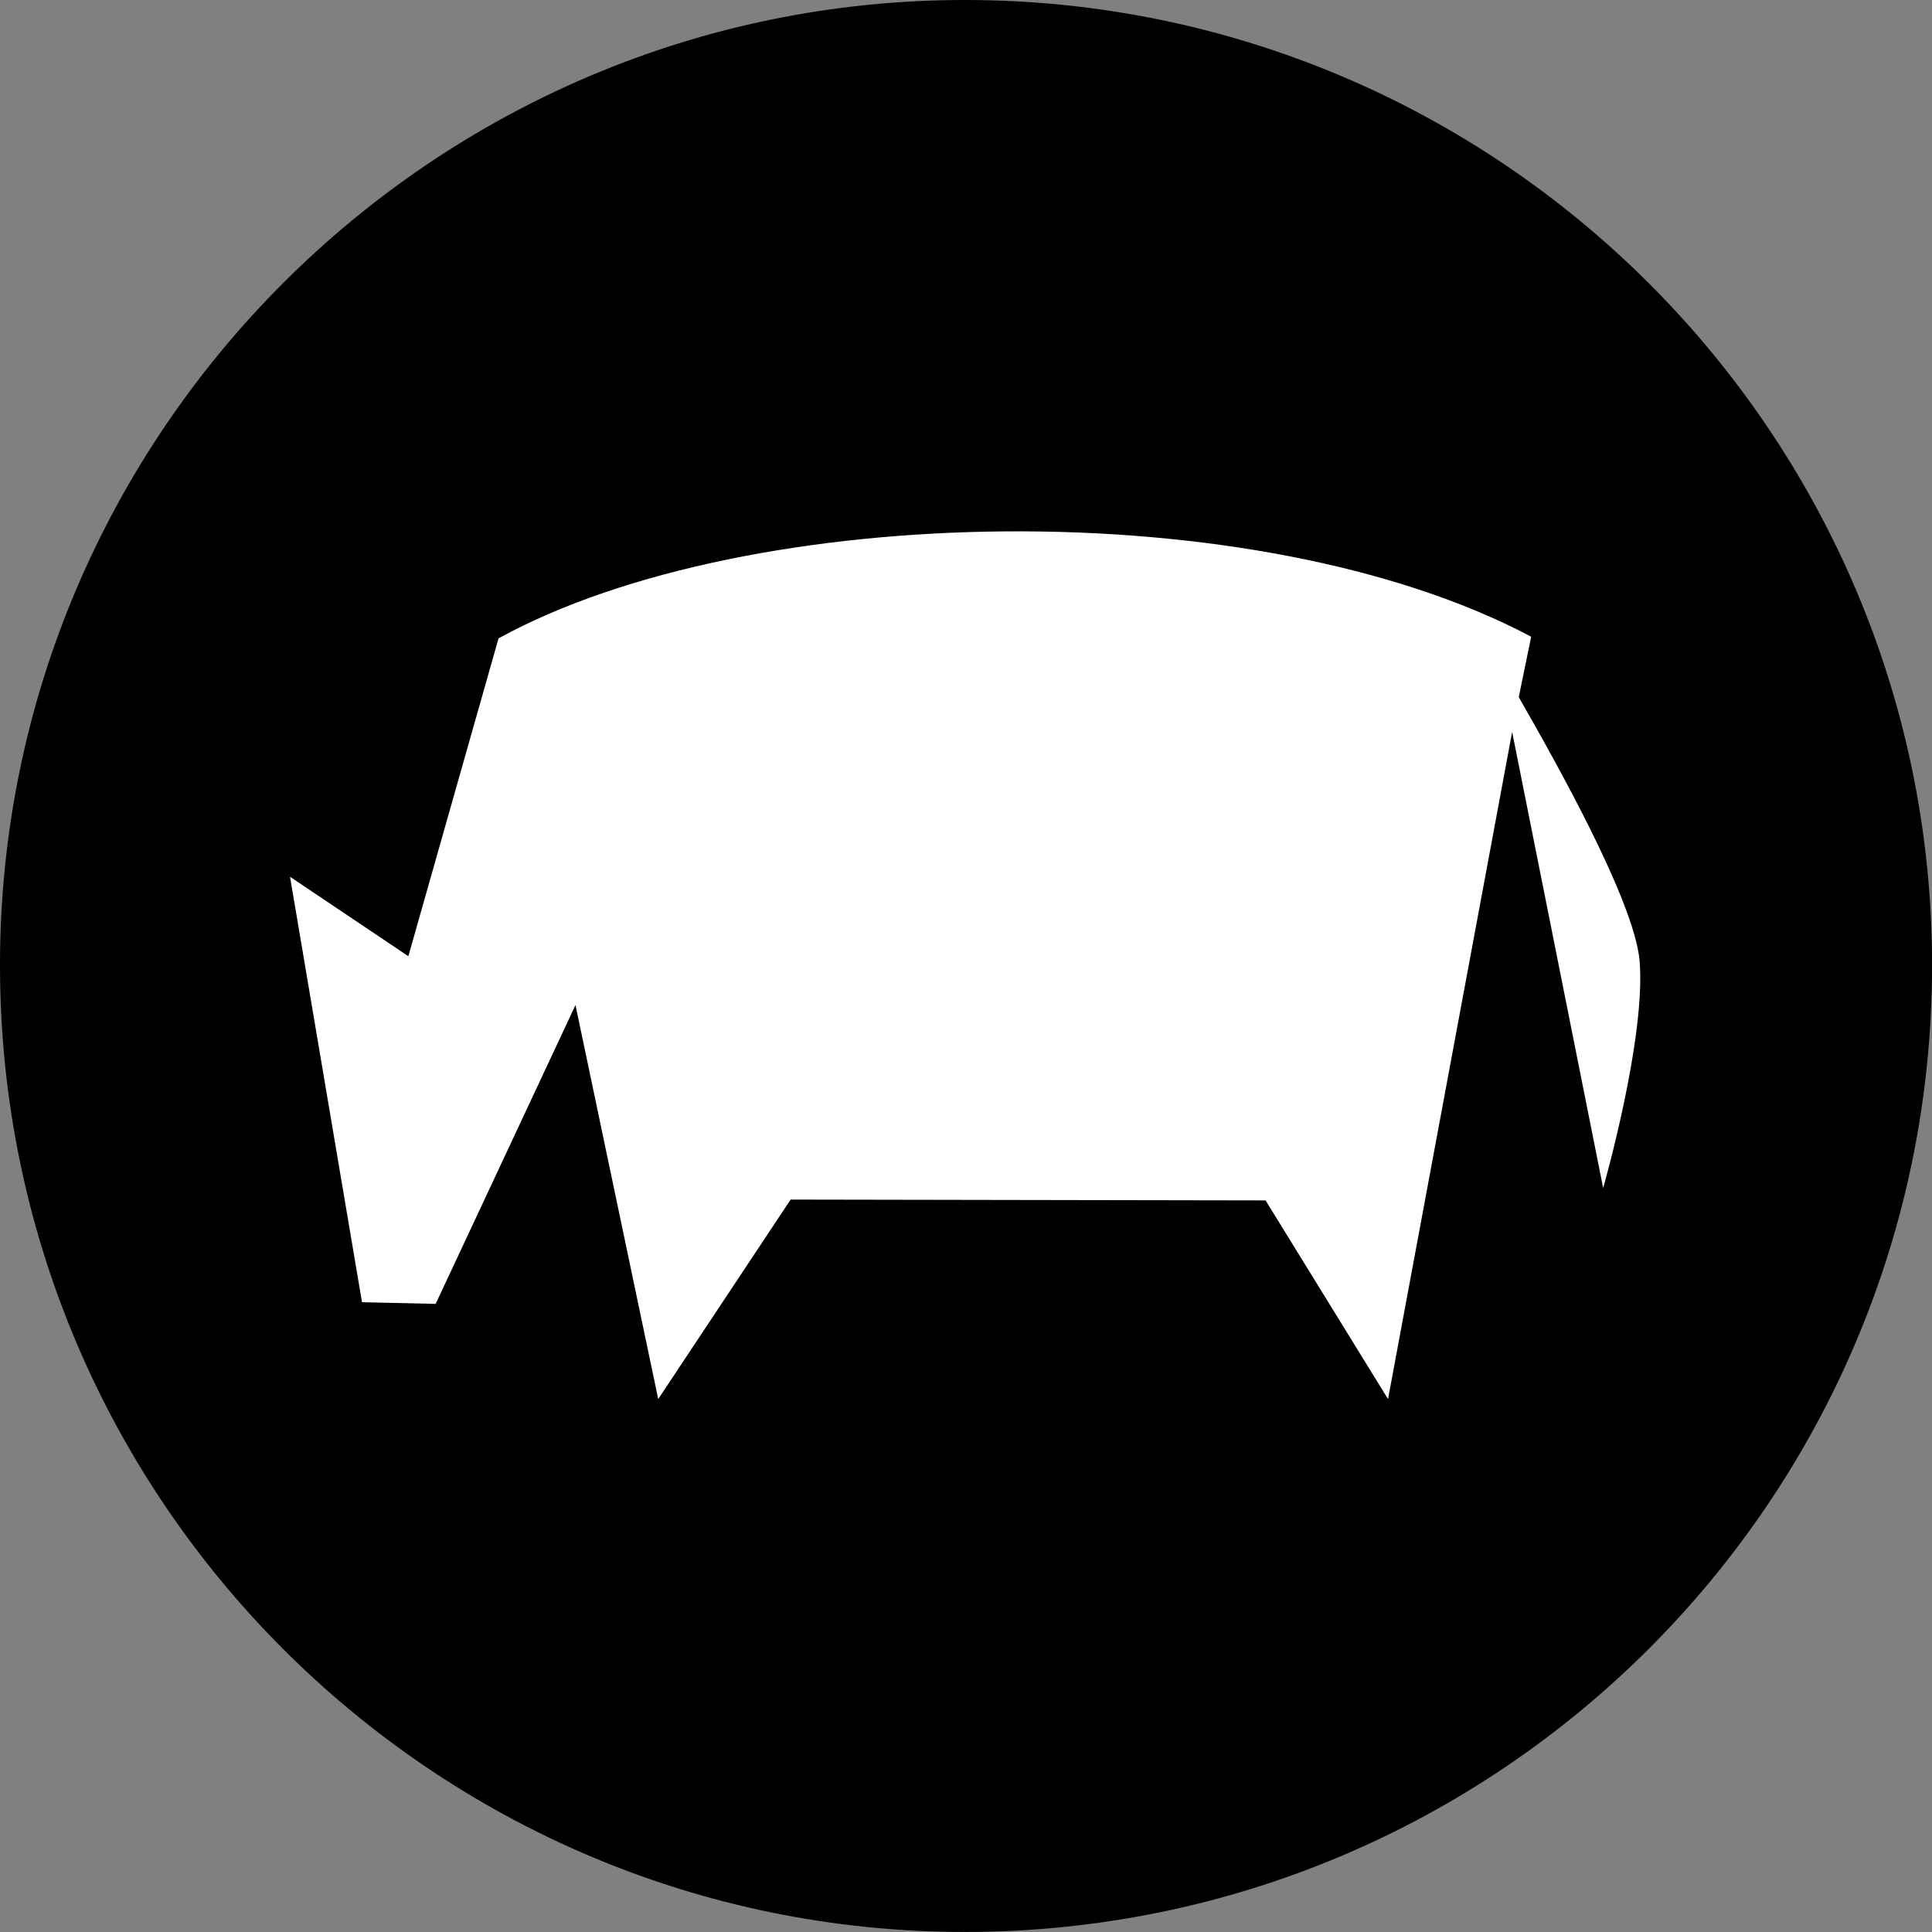 <?xml version="1.0" encoding="UTF-8" standalone="no"?>
<svg
   xmlns:dc="http://purl.org/dc/elements/1.1/"
   xmlns:cc="http://creativecommons.org/ns#"
   xmlns:rdf="http://www.w3.org/1999/02/22-rdf-syntax-ns#"
   xmlns:svg="http://www.w3.org/2000/svg"
   xmlns="http://www.w3.org/2000/svg"
   version="1.1"
   id="svg8883"
   viewBox="0 0 25 25"
   height="25"
   width="25">
  <rect x="0" y="0" width="25" height="25" fill="#808080" stroke="none"/>
  <defs
     id="defs8885">
    <clipPath
       id="clip9718">
      <path
         d="m 250,346 5,0 0,5 -5,0 z m 0,0"
         id="path30075" />
    </clipPath>
    <clipPath
       id="clip9719">
      <path
         d="m 240.441,344.578 c -0.938,0 -1.707,0.766 -1.707,1.707 l 0,50.418 c 0,0.941 0.77,1.707 1.707,1.707 l 31.668,0 c 0.938,0 1.707,-0.766 1.707,-1.707 l 0,-50.418 c 0,-0.941 -0.77,-1.707 -1.707,-1.707 z m 0,0"
         id="path30078" />
    </clipPath>
    <clipPath
       id="clip9720">
      <path
         d="m 251,346 3,0 0,5 -3,0 z m 0,0"
         id="path30081" />
    </clipPath>
    <clipPath
       id="clip9721">
      <path
         d="m 240.441,344.578 c -0.938,0 -1.707,0.766 -1.707,1.707 l 0,50.418 c 0,0.941 0.77,1.707 1.707,1.707 l 31.668,0 c 0.938,0 1.707,-0.766 1.707,-1.707 l 0,-50.418 c 0,-0.941 -0.77,-1.707 -1.707,-1.707 z m 0,0"
         id="path30084" />
    </clipPath>
    <clipPath
       id="clip6113-3">
      <path
         d="m 364,455 5,0 0,5 -5,0 z m 0,0"
         id="path19074-5" />
    </clipPath>
    <clipPath
       id="clip6114-6">
      <path
         d="m 359.199,446.566 c -0.941,0 -1.707,0.77 -1.707,1.707 l 0,50.418 c 0,0.941 0.766,1.711 1.707,1.711 l 31.668,0 c 0.938,0 1.707,-0.77 1.707,-1.711 l 0,-50.418 c 0,-0.938 -0.77,-1.707 -1.707,-1.707 z m 0,0"
         id="path19077-0" />
    </clipPath>
    <clipPath
       id="clip6582-6">
      <path
         d="m 366,455 2,0 0,4 -2,0 z m 0,0"
         id="path20553-2" />
    </clipPath>
    <clipPath
       id="clip6583-1">
      <path
         d="m 359.199,446.566 c -0.941,0 -1.707,0.77 -1.707,1.707 l 0,50.418 c 0,0.941 0.766,1.711 1.707,1.711 l 31.668,0 c 0.938,0 1.707,-0.77 1.707,-1.711 l 0,-50.418 c 0,-0.938 -0.77,-1.707 -1.707,-1.707 z m 0,0"
         id="path20556-2" />
    </clipPath>
    <clipPath
       id="clip6113-3-0">
      <path
         d="m 364,455 5,0 0,5 -5,0 z m 0,0"
         id="path19074-5-5" />
    </clipPath>
    <clipPath
       id="clip6114-6-8">
      <path
         d="m 359.199,446.566 c -0.941,0 -1.707,0.77 -1.707,1.707 l 0,50.418 c 0,0.941 0.766,1.711 1.707,1.711 l 31.668,0 c 0.938,0 1.707,-0.77 1.707,-1.711 l 0,-50.418 c 0,-0.938 -0.77,-1.707 -1.707,-1.707 z m 0,0"
         id="path19077-0-6" />
    </clipPath>
    <clipPath
       id="clip6582-6-8">
      <path
         d="m 366,455 2,0 0,4 -2,0 z m 0,0"
         id="path20553-2-7" />
    </clipPath>
    <clipPath
       id="clip6583-1-6">
      <path
         d="m 359.199,446.566 c -0.941,0 -1.707,0.77 -1.707,1.707 l 0,50.418 c 0,0.941 0.766,1.711 1.707,1.711 l 31.668,0 c 0.938,0 1.707,-0.77 1.707,-1.711 l 0,-50.418 c 0,-0.938 -0.77,-1.707 -1.707,-1.707 z m 0,0"
         id="path20556-2-5" />
    </clipPath>
    <clipPath
       id="clip6580-7">
      <path
         d="m 365,457 3,0 0,2 -3,0 z m 0,0"
         id="path20547-5" />
    </clipPath>
    <clipPath
       id="clip6581-7">
      <path
         d="m 359.199,446.566 c -0.941,0 -1.707,0.77 -1.707,1.707 l 0,50.418 c 0,0.941 0.766,1.711 1.707,1.711 l 31.668,0 c 0.938,0 1.707,-0.77 1.707,-1.711 l 0,-50.418 c 0,-0.938 -0.77,-1.707 -1.707,-1.707 z m 0,0"
         id="path20550-6" />
    </clipPath>
  </defs>
  <g
     transform="translate(0,-1027.362)"
     id="layer1">
    <g
       style="fill:#000000"
       transform="matrix(0,-10.711,-10.707,0,0,1039.851)"
       id="g34042">
      <path
         id="path34044"
         style="fill:#000000;fill-opacity:1;fill-rule:nonzero;stroke:none"
         d="m 0,0 c 0.643,0 1.166,-0.524 1.166,-1.166 0,-0.645 -0.523,-1.169 -1.166,-1.169 -0.646,0 -1.168,0.524 -1.168,1.169 C -1.168,-0.524 -0.646,0 0,0" />
    </g>
    <g
       transform="matrix(0,-10.711,-10.707,0,21.216,1039.789)"
       id="g34046">
      <path
         id="path34048"
         style="fill:#ffffff;fill-opacity:1;fill-rule:nonzero;stroke:none"
         d="M 0,0 C 0.073,0.007 0.241,0.102 0.318,0.146 L 0.391,0.131 C 0.567,0.463 0.555,1.077 0.389,1.379 L 0.005,1.488 0.101,1.631 -0.413,1.544 -0.415,1.455 -0.054,1.286 -0.53,1.186 -0.289,1.026 -0.29,0.452 -0.53,0.304 0.276,0.154 -0.275,0.044 c 0,0 0.181,-0.052 0.275,-0.044" />
    </g>
  </g>
</svg>
